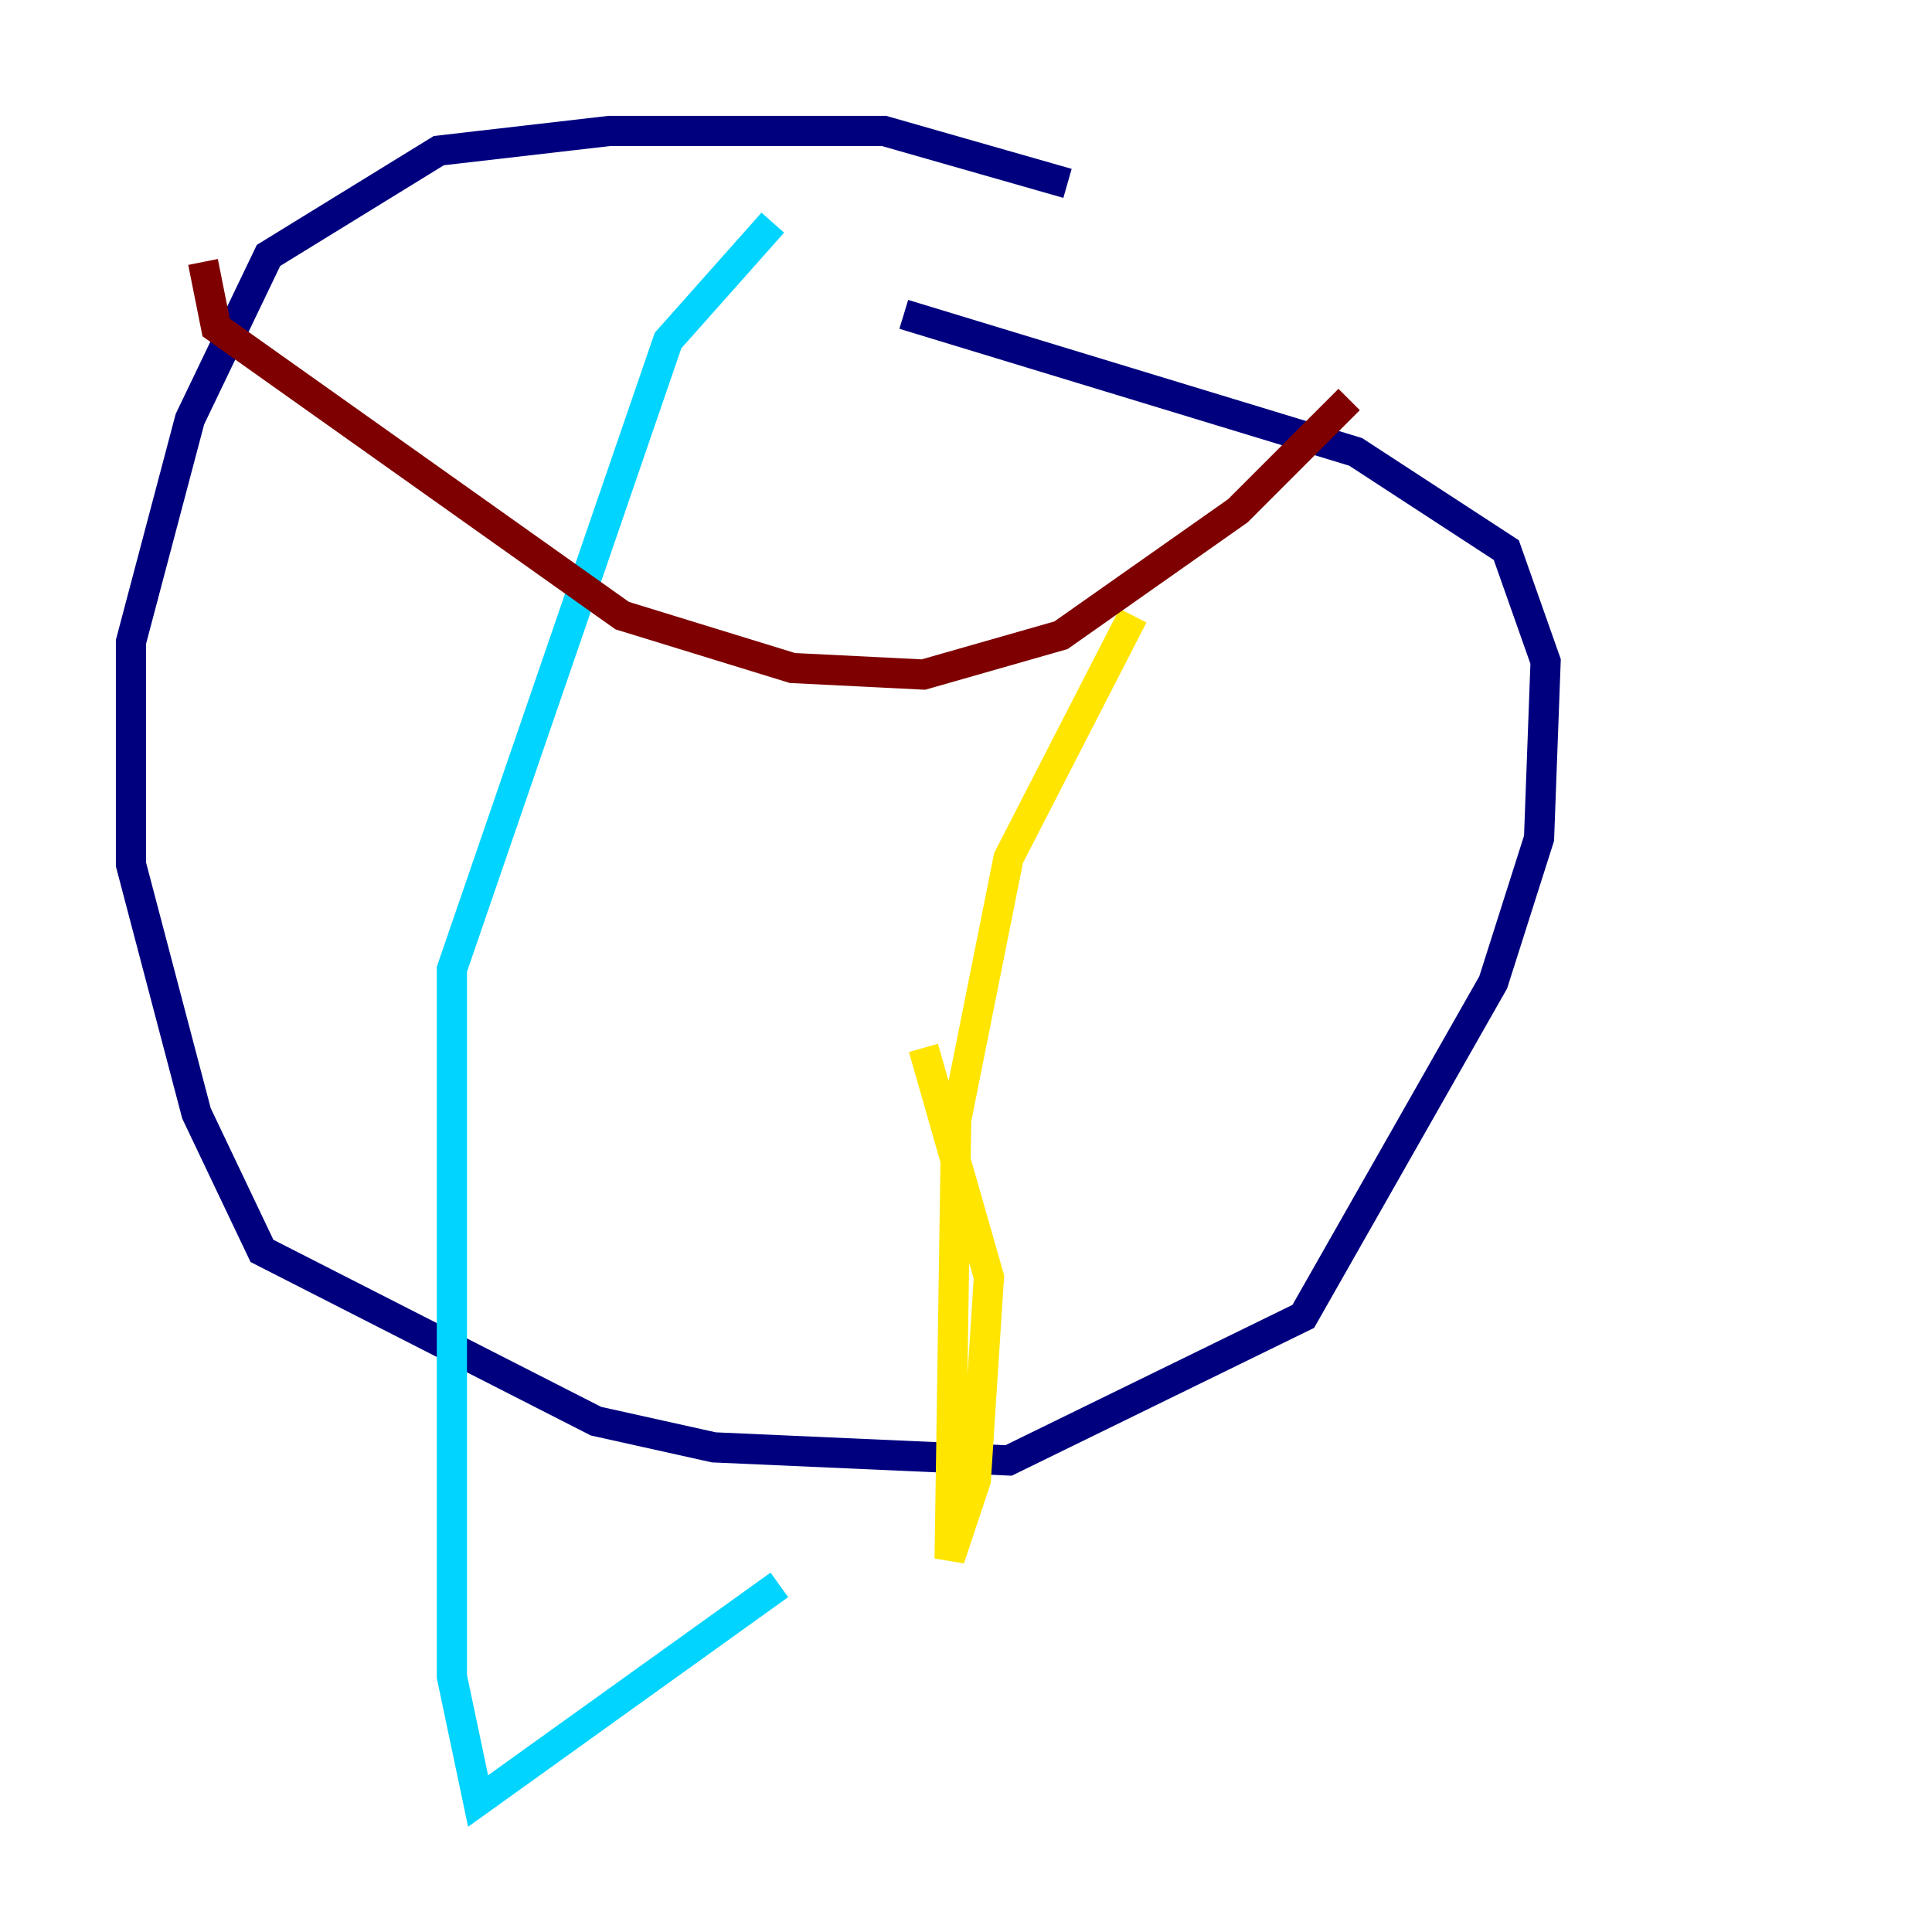 <?xml version="1.0" encoding="utf-8" ?>
<svg baseProfile="tiny" height="128" version="1.2" viewBox="0,0,128,128" width="128" xmlns="http://www.w3.org/2000/svg" xmlns:ev="http://www.w3.org/2001/xml-events" xmlns:xlink="http://www.w3.org/1999/xlink"><defs /><polyline fill="none" points="70.725,12.149 58.576,8.678 40.352,8.678 29.071,9.98 17.79,16.922 12.583,27.77 8.678,42.522 8.678,57.275 13.017,73.763 17.356,82.875 39.485,94.156 47.295,95.891 66.82,96.759 86.346,87.214 98.929,65.085 101.966,55.539 102.4,43.824 99.797,36.447 89.817,29.939 59.878,20.827" stroke="#00007f" stroke-width="2" /><polyline fill="none" points="51.2,14.752 44.258,22.563 29.939,64.217 29.939,111.078 31.675,119.322 51.634,105.003" stroke="#00d4ff" stroke-width="2" /><polyline fill="none" points="75.064,40.786 66.82,56.841 63.349,74.197 62.915,103.268 64.651,98.061 65.519,84.61 61.18,69.424" stroke="#ffe500" stroke-width="2" /><polyline fill="none" points="13.451,17.356 14.319,21.695 41.22,40.786 52.502,44.258 61.18,44.691 70.291,42.088 82.007,33.844 89.383,26.468" stroke="#7f0000" stroke-width="2" /></svg>